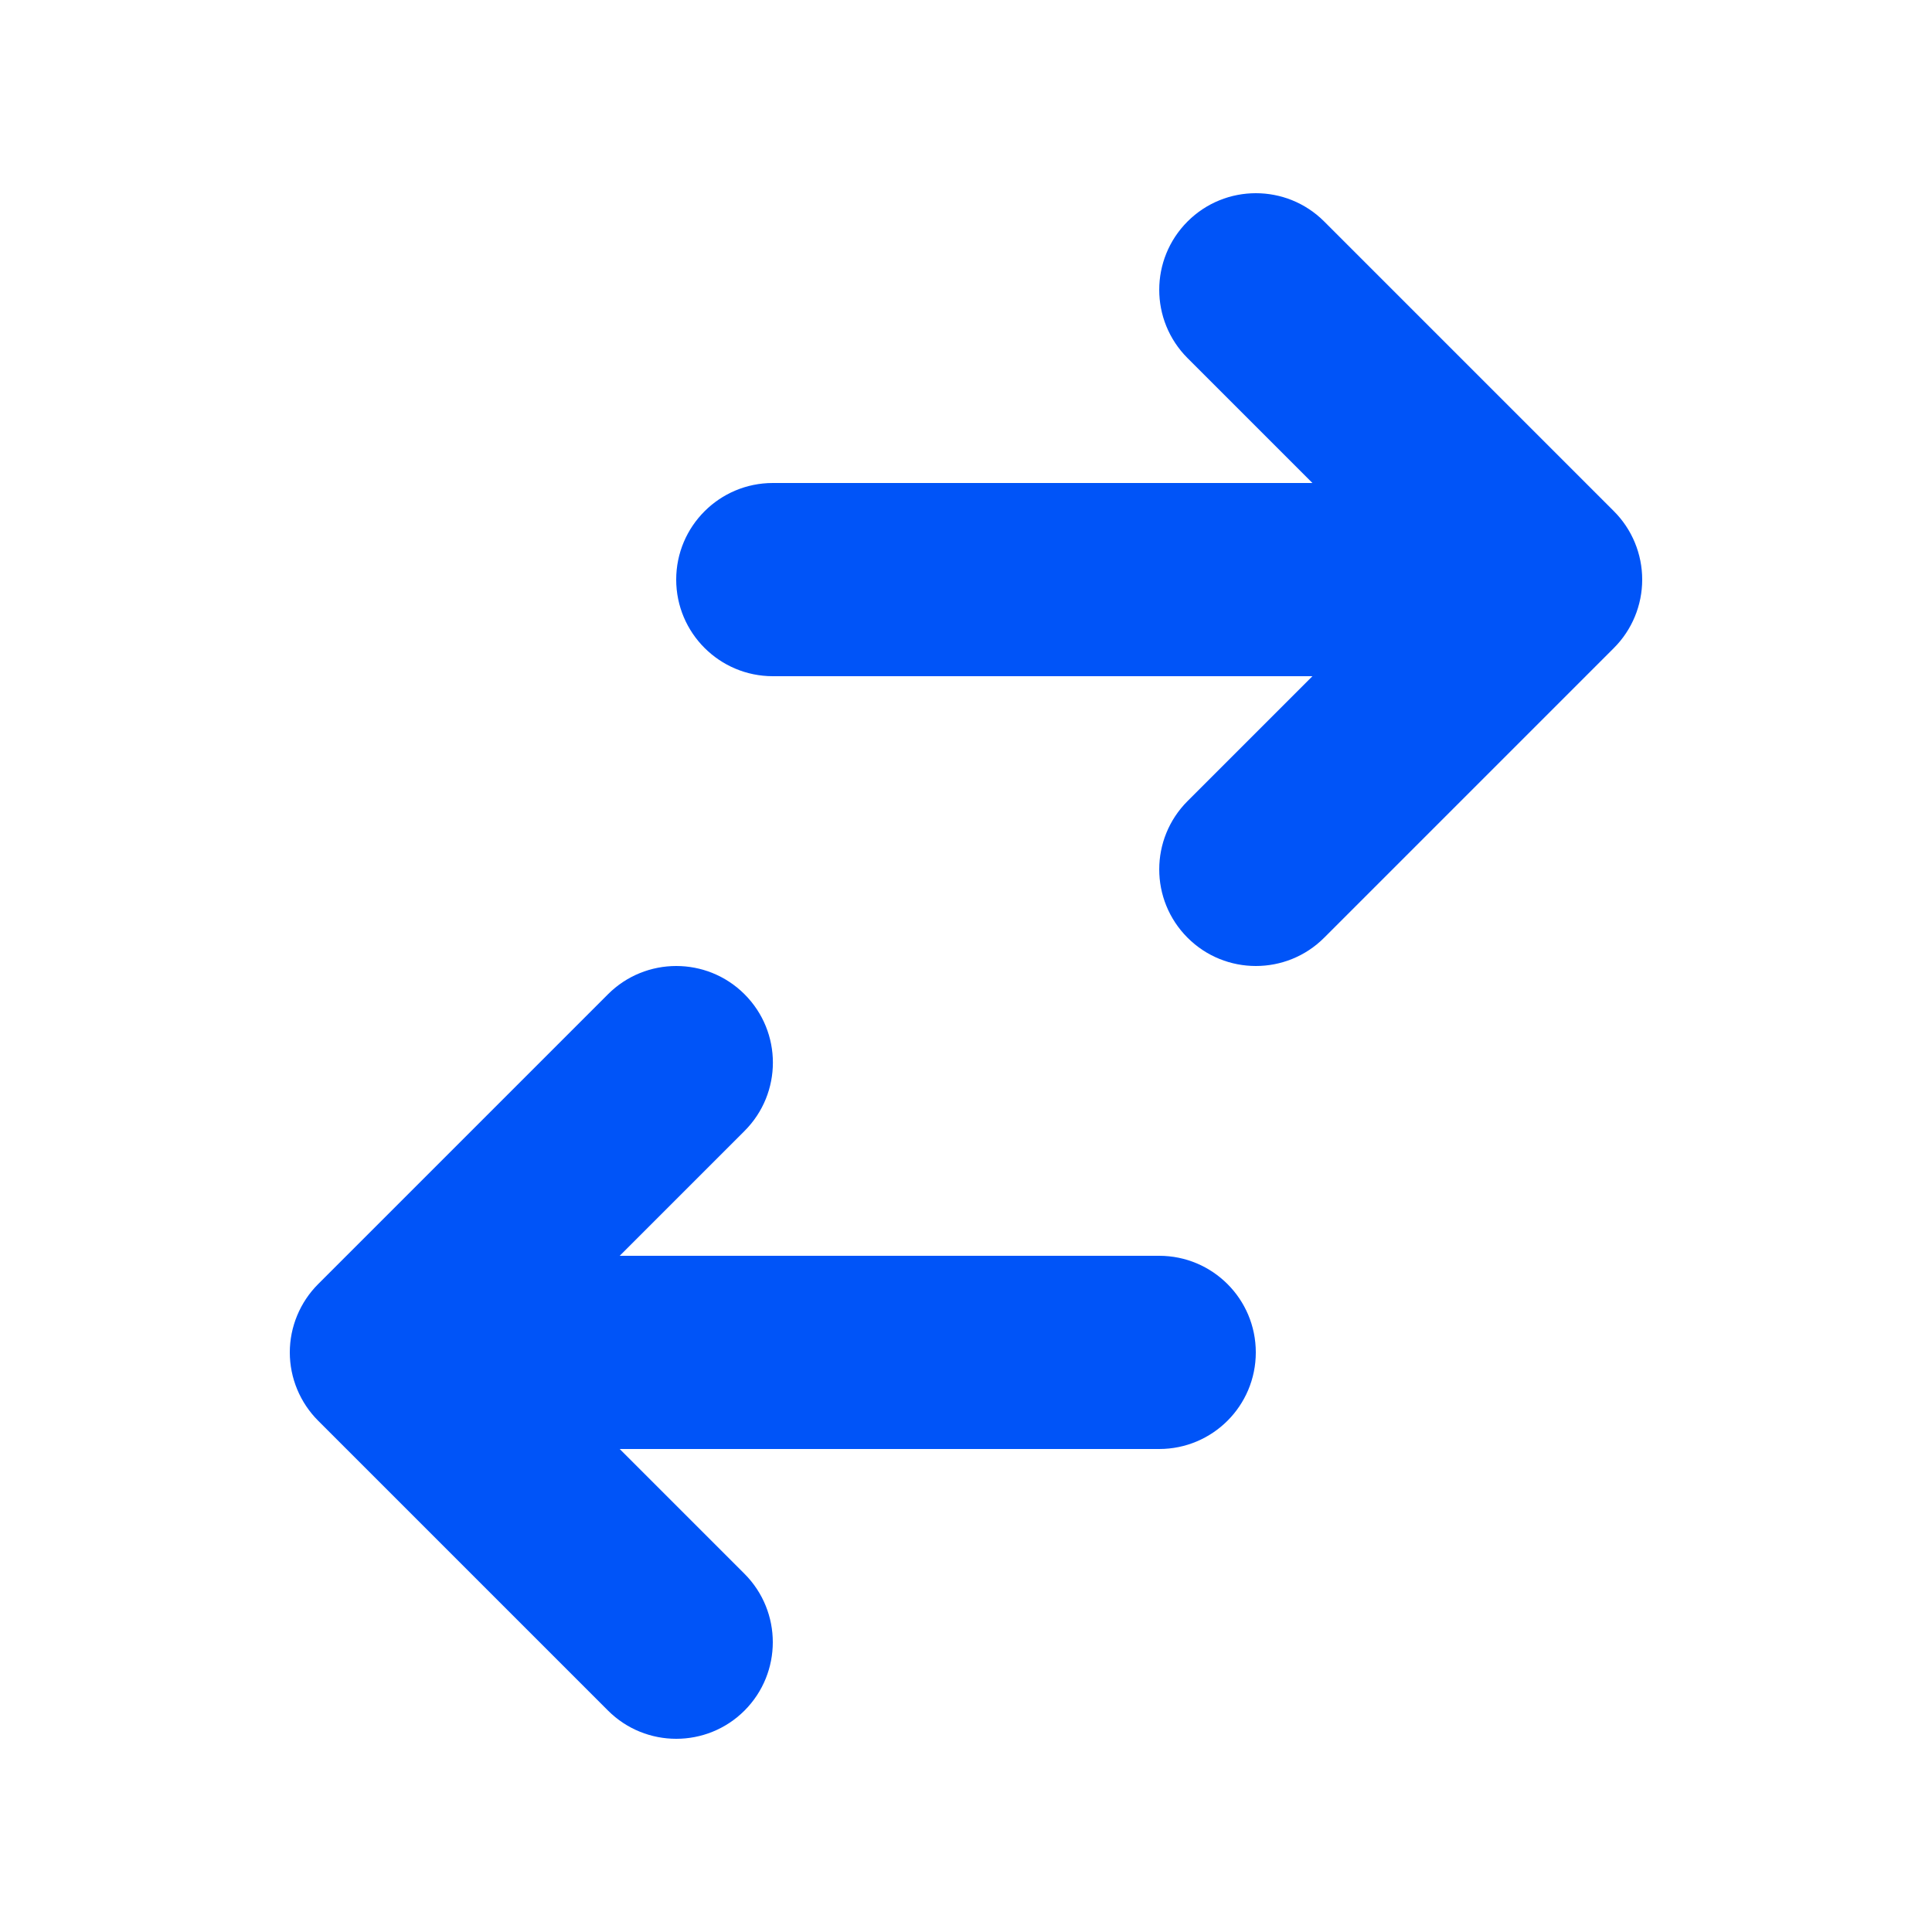 <svg width="16" height="16" viewBox="0 0 16 16" fill="none" xmlns="http://www.w3.org/2000/svg">
<path d="M6.4 4C5.959 4 5.6 4.358 5.6 4.8C5.6 5.242 5.959 5.6 6.4 5.6L10.869 5.6L9.835 6.634C9.522 6.947 9.522 7.453 9.835 7.766C10.147 8.078 10.654 8.078 10.966 7.766L13.366 5.366C13.516 5.216 13.6 5.012 13.6 4.8C13.6 4.588 13.516 4.384 13.366 4.234L10.966 1.834C10.654 1.522 10.147 1.522 9.835 1.834C9.522 2.147 9.522 2.653 9.835 2.966L10.869 4L6.4 4Z" fill="#0054F8"/>
<path d="M9.6 12C10.042 12 10.4 11.642 10.4 11.2C10.4 10.758 10.042 10.4 9.6 10.4L5.132 10.4L6.166 9.366C6.479 9.053 6.479 8.547 6.166 8.234C5.854 7.922 5.347 7.922 5.035 8.234L2.635 10.634C2.485 10.784 2.4 10.988 2.4 11.2C2.4 11.412 2.485 11.616 2.635 11.766L5.035 14.166C5.347 14.478 5.854 14.478 6.166 14.166C6.478 13.853 6.478 13.347 6.166 13.034L5.132 12H9.6Z" fill="#0054F8"/>
</svg>
